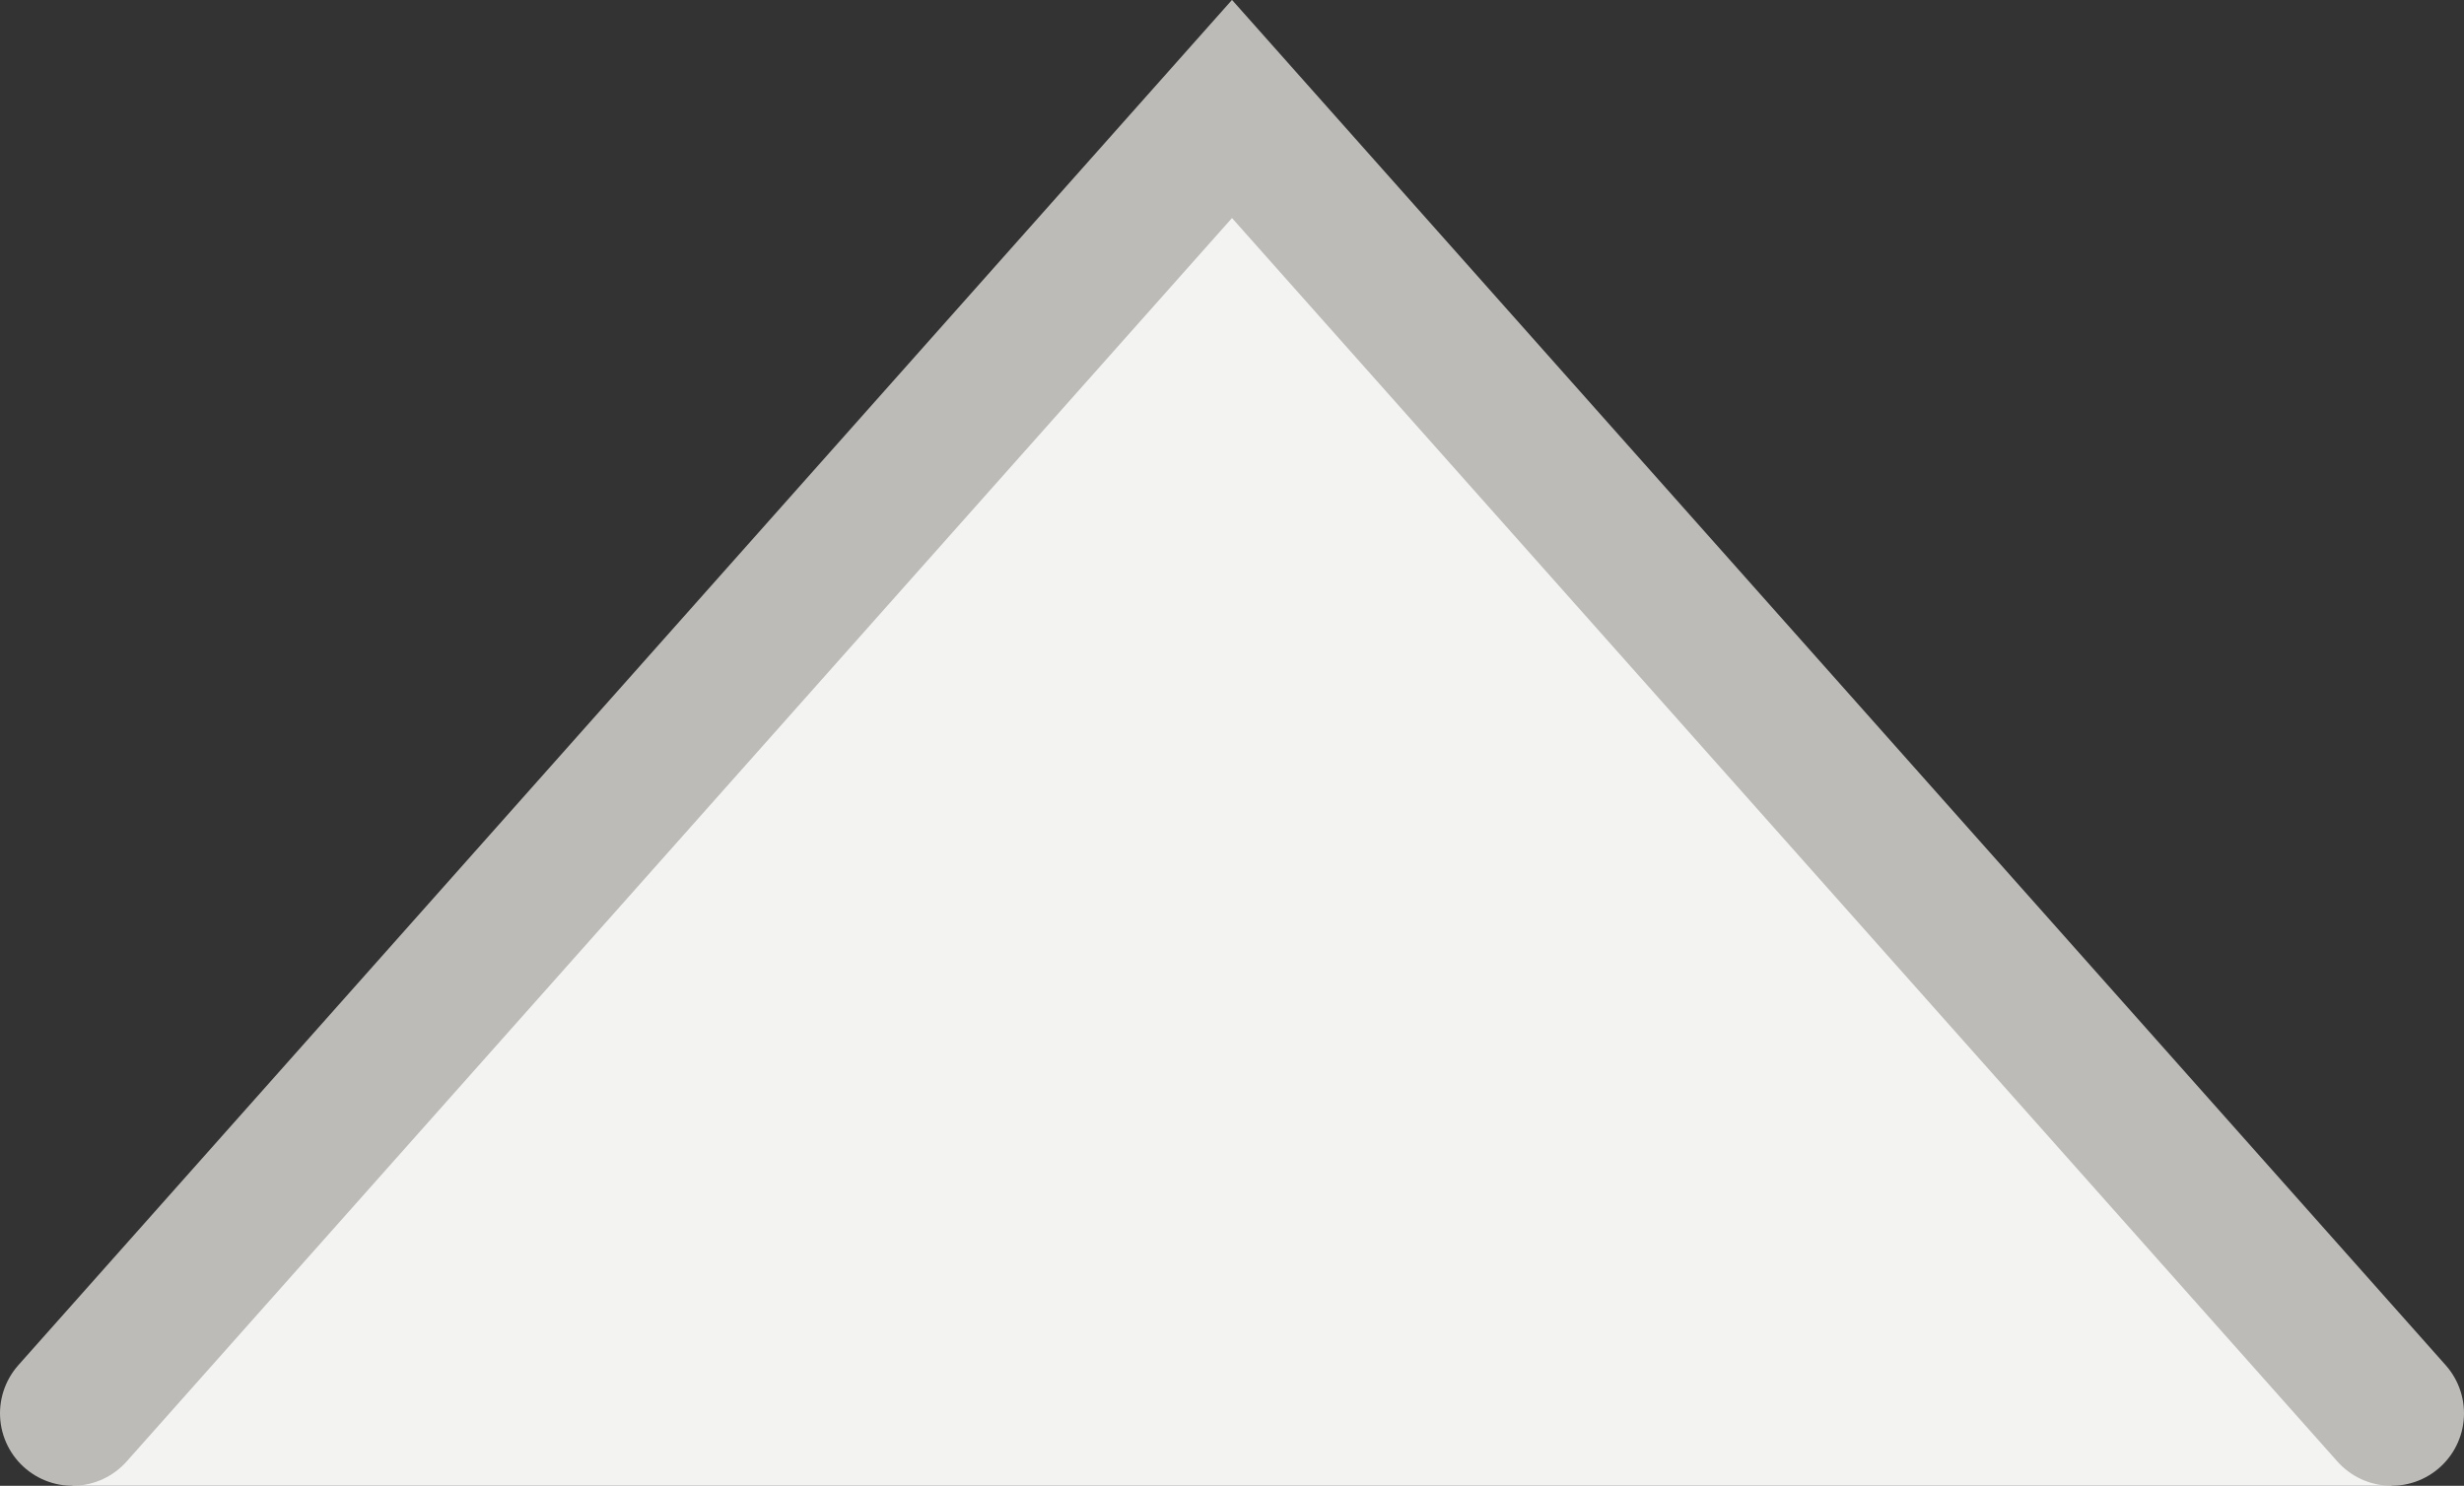 <?xml version="1.0" encoding="utf-8"?>
<!-- Generator: Adobe Illustrator 16.0.4, SVG Export Plug-In . SVG Version: 6.00 Build 0)  -->
<!DOCTYPE svg PUBLIC "-//W3C//DTD SVG 1.1//EN" "http://www.w3.org/Graphics/SVG/1.1/DTD/svg11.dtd">
<svg version="1.1" id="Layer_1" xmlns="http://www.w3.org/2000/svg" xmlns:xlink="http://www.w3.org/1999/xlink" x="0px" y="0px"
	 width="17px" height="10.253px" viewBox="0 0 17 10.253" enable-background="new 0 0 17 10.253" xml:space="preserve">
<rect x="0" y="0" width="17" height="10.253" fill="#333333" stroke="none"/>
<rect x="0.5" y="9.253" fill="#F3F4F2" width="16" height="1"/>
<polyline fill="#F3F4F2" stroke="#BDBBB8" stroke-linecap="round" stroke-miterlimit="10" points="0.5,9.753 8.5,0.752 16.5,9.753 
	"/>
</svg>
